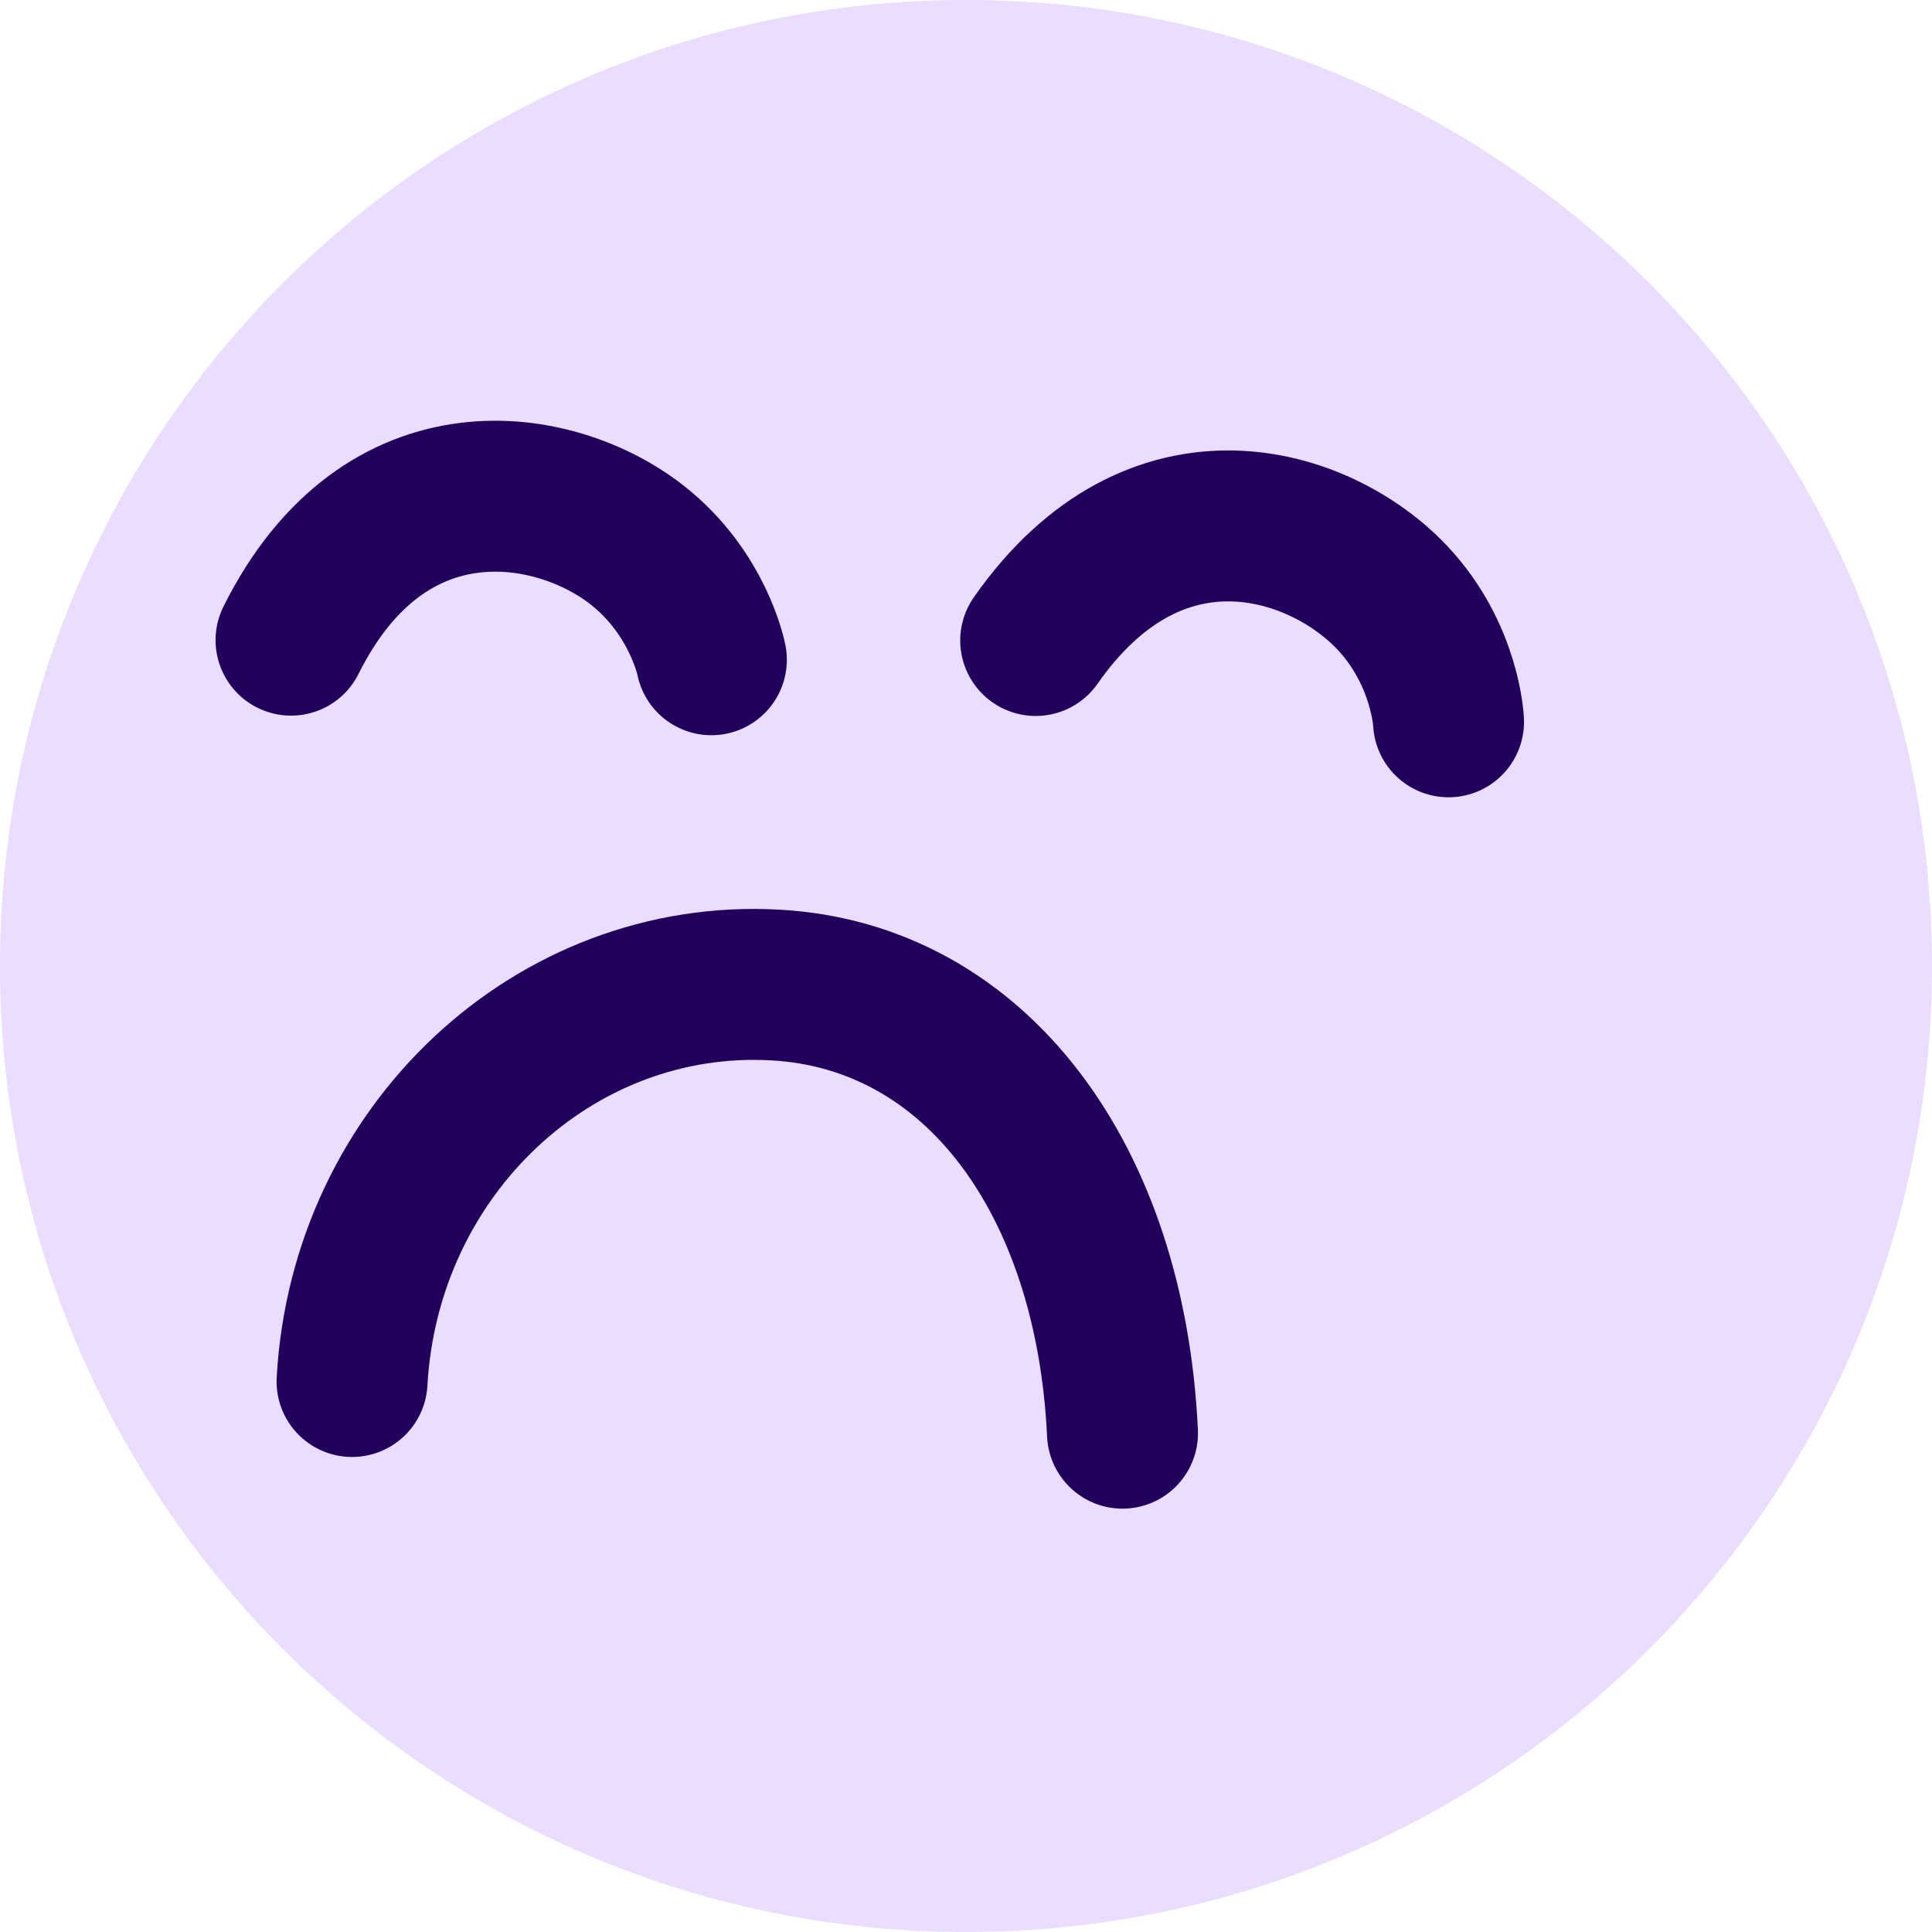 <svg width="64" height="64" viewBox="0 0 64 64" fill="none" xmlns="http://www.w3.org/2000/svg">
<g clip-path="url(#clip0_267_2558)">
<path d="M32 64C49.673 64 64 49.673 64 32C64 14.327 49.673 0 32 0C14.327 0 0 14.327 0 32C0 49.673 14.327 64 32 64Z" fill="#EADDFF"/>
<path d="M11.662 45.764C12.09 38.101 18.369 32.221 25.687 32.63C32.324 33 36.788 39.066 37.184 47.476" stroke="#21005D" stroke-width="5" stroke-linecap="round" stroke-linejoin="round"/>
<path d="M47.985 23.911C47.985 23.911 47.889 21.679 46.126 19.805C43.752 17.281 38.304 15.507 34.309 21.217" stroke="#21005D" stroke-width="5" stroke-linecap="round" stroke-linejoin="round"/>
<path d="M23.565 21.855C23.565 21.855 23.141 19.661 21.121 18.067C18.401 15.921 12.751 14.969 9.641 21.206" stroke="#21005D" stroke-width="5" stroke-linecap="round" stroke-linejoin="round"/>
</g>
<defs>
<clipPath id="clip0_267_2558">
<rect width="64" height="64" fill="white"/>
</clipPath>
</defs>
</svg>
